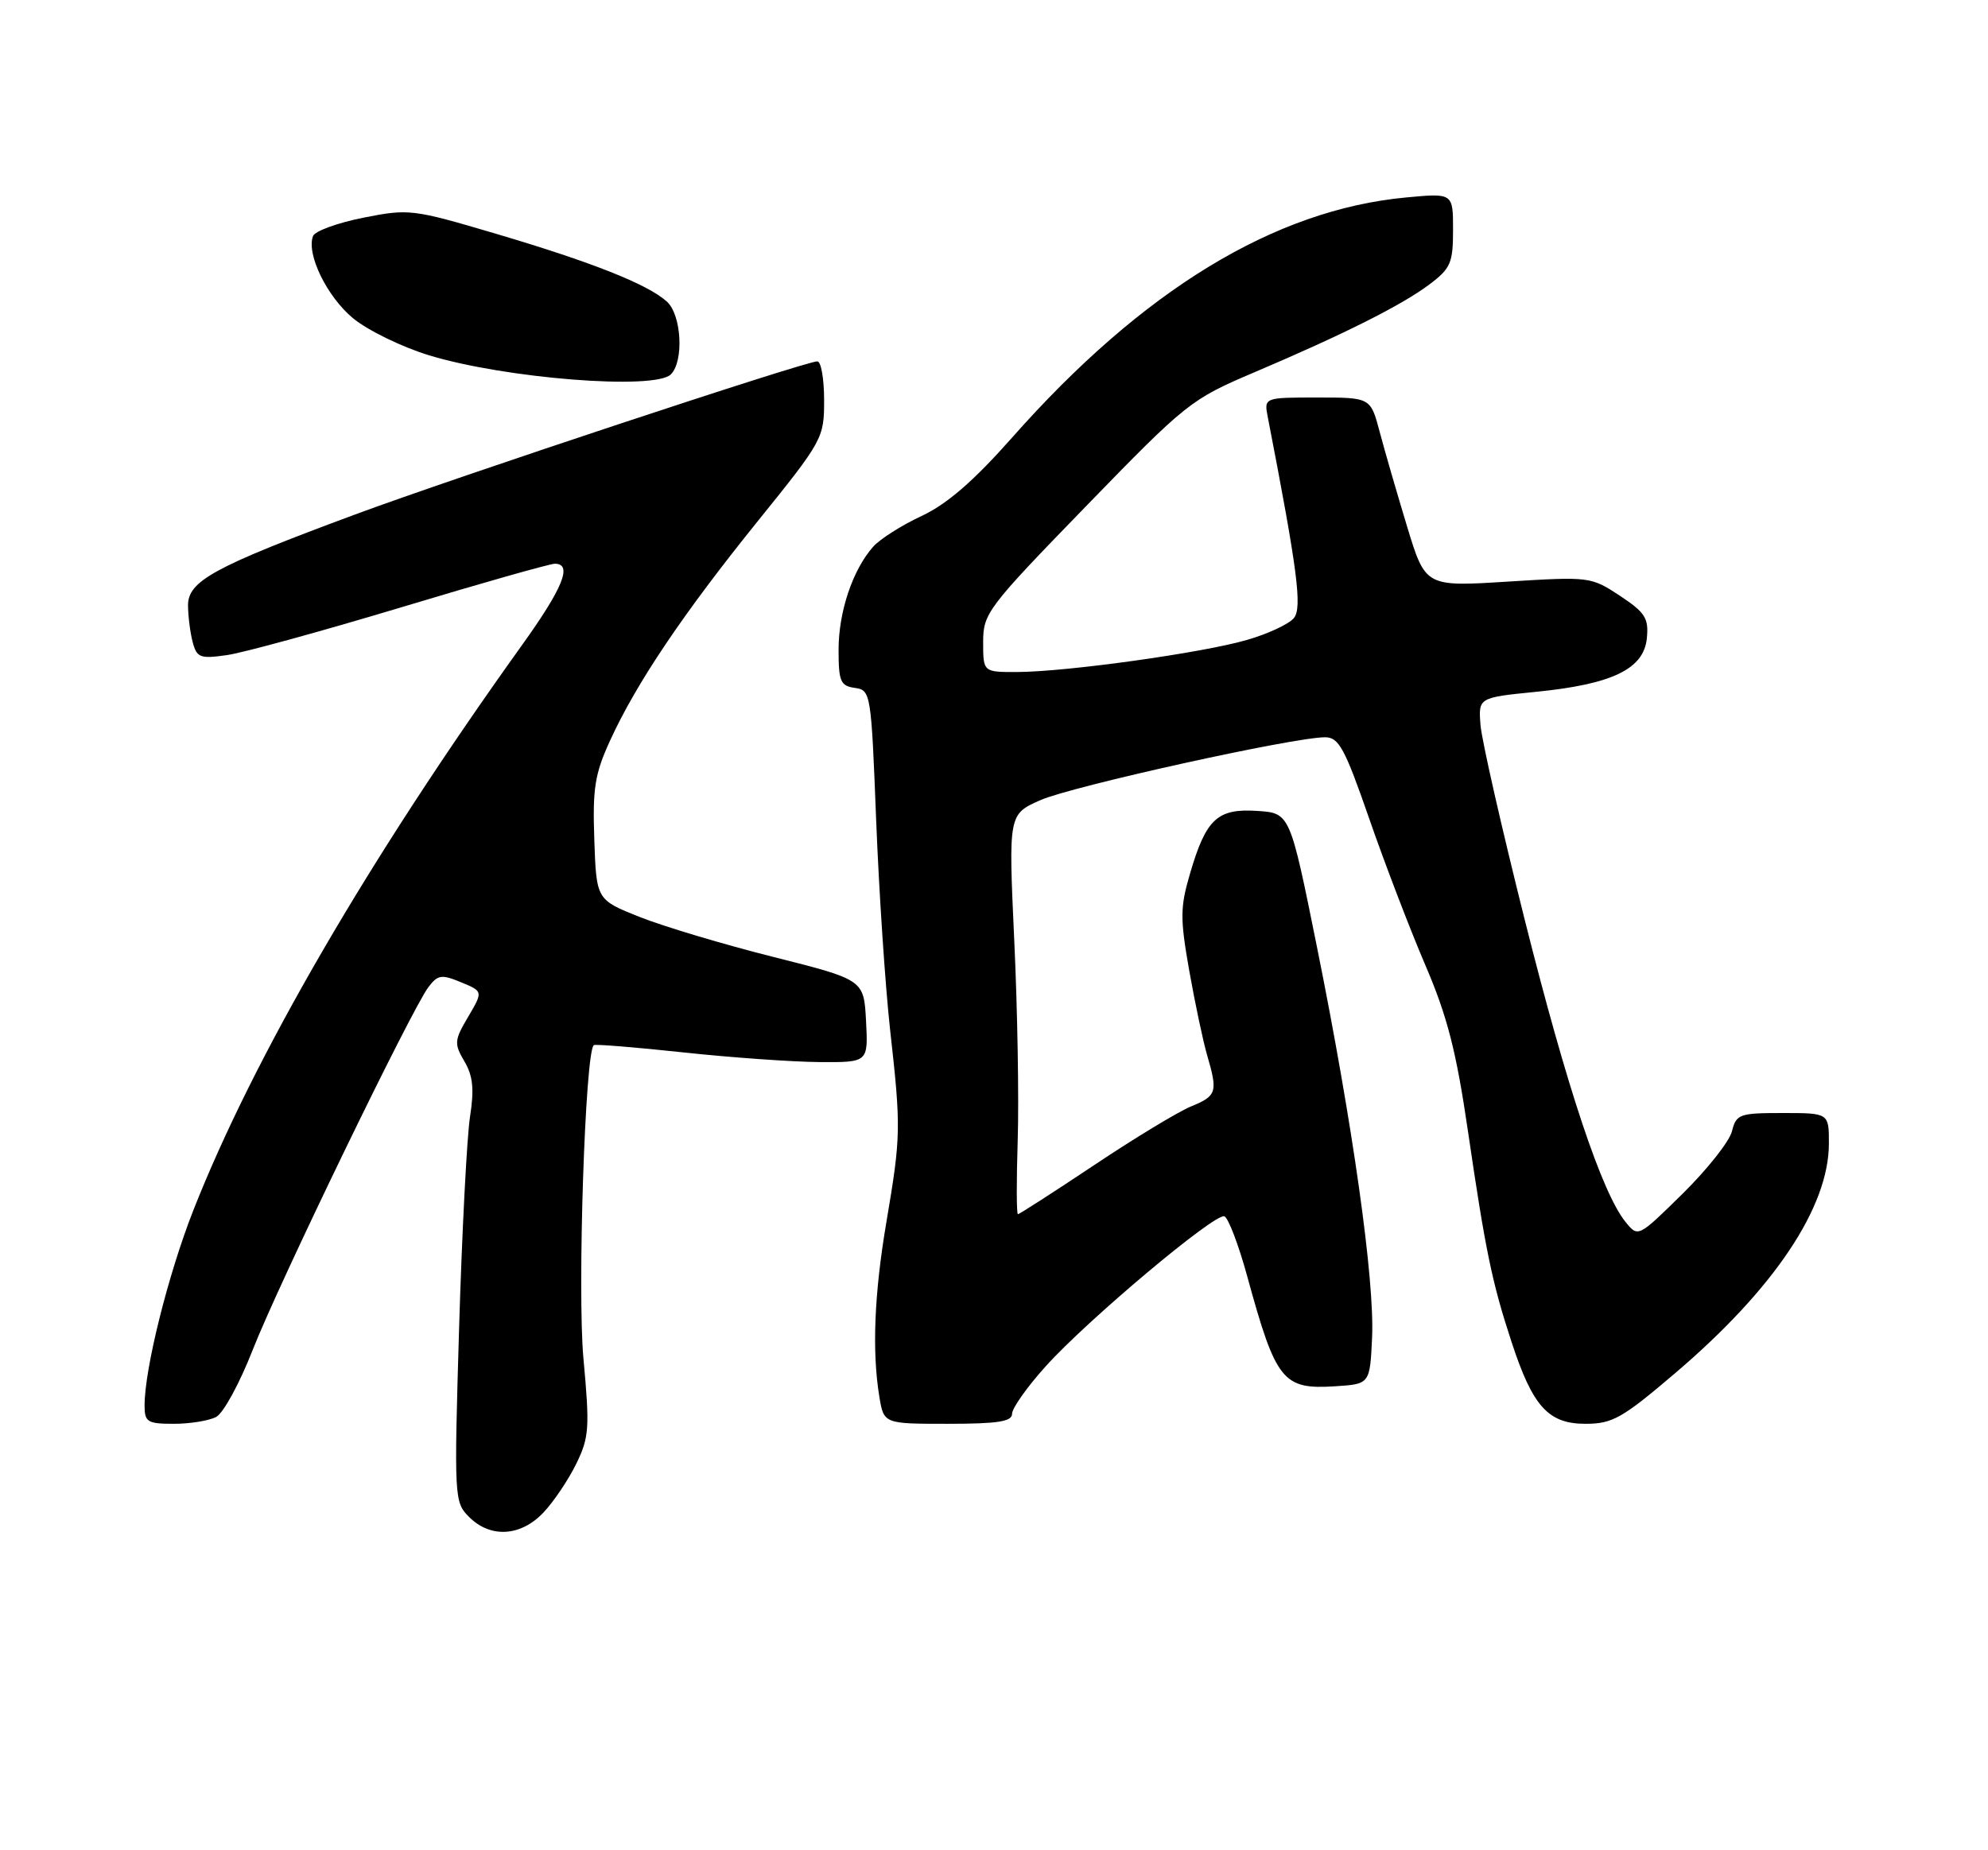 <?xml version="1.0" encoding="UTF-8" standalone="no"?>
<!DOCTYPE svg PUBLIC "-//W3C//DTD SVG 1.1//EN" "http://www.w3.org/Graphics/SVG/1.1/DTD/svg11.dtd" >
<svg xmlns="http://www.w3.org/2000/svg" xmlns:xlink="http://www.w3.org/1999/xlink" version="1.1" viewBox="0 0 275 256">
 <g >
 <path fill="currentColor"
d=" M 75.20 209.25 C 76.62 207.74 78.66 204.70 79.73 202.50 C 81.50 198.86 81.59 197.55 80.71 188.00 C 79.85 178.73 80.94 145.54 82.14 144.61 C 82.34 144.45 87.90 144.90 94.50 145.61 C 101.10 146.32 109.56 146.92 113.30 146.95 C 120.10 147.00 120.10 147.00 119.80 141.28 C 119.50 135.56 119.50 135.56 107.00 132.41 C 100.12 130.68 91.80 128.19 88.50 126.88 C 82.50 124.49 82.50 124.49 82.21 116.18 C 81.96 109.07 82.28 107.08 84.39 102.47 C 88.02 94.53 94.47 84.94 104.82 72.11 C 113.84 60.93 114.00 60.63 114.00 55.36 C 114.00 52.41 113.58 50.00 113.06 50.00 C 111.39 50.00 62.95 66.05 49.00 71.23 C 29.59 78.43 26.00 80.39 26.01 83.77 C 26.02 85.27 26.31 87.56 26.66 88.87 C 27.23 91.00 27.69 91.17 31.40 90.64 C 33.65 90.32 44.50 87.34 55.50 84.03 C 66.50 80.71 76.06 78.00 76.75 78.00 C 79.24 78.00 77.89 81.35 72.15 89.34 C 51.09 118.73 35.09 146.25 26.72 167.52 C 23.26 176.34 20.00 189.38 20.00 194.46 C 20.00 196.76 20.38 197.00 24.07 197.00 C 26.30 197.00 28.94 196.57 29.92 196.04 C 30.91 195.51 33.17 191.35 34.95 186.79 C 38.51 177.69 56.93 139.65 59.27 136.57 C 60.57 134.86 61.08 134.79 63.78 135.91 C 66.83 137.17 66.83 137.17 64.76 140.69 C 62.84 143.94 62.80 144.39 64.24 146.85 C 65.43 148.87 65.61 150.69 65.02 154.50 C 64.59 157.25 63.91 170.37 63.51 183.65 C 62.81 207.34 62.83 207.83 64.90 209.90 C 67.86 212.86 72.07 212.59 75.20 209.25 Z  M 140.00 195.61 C 140.00 194.84 142.08 191.90 144.63 189.07 C 150.37 182.68 168.03 167.84 169.36 168.29 C 169.90 168.47 171.32 172.19 172.52 176.56 C 176.50 191.09 177.44 192.27 184.67 191.81 C 189.50 191.50 189.50 191.50 189.80 185.06 C 190.17 177.15 187.13 155.57 182.17 131.00 C 178.44 112.50 178.44 112.50 173.92 112.20 C 168.41 111.84 166.84 113.29 164.63 120.82 C 163.24 125.55 163.23 127.03 164.51 134.32 C 165.31 138.82 166.42 144.07 166.98 145.99 C 168.48 151.12 168.32 151.63 164.75 153.09 C 162.96 153.83 156.93 157.48 151.34 161.22 C 145.74 164.95 141.01 168.00 140.81 168.00 C 140.61 168.00 140.60 163.39 140.78 157.75 C 140.96 152.11 140.75 139.66 140.30 130.08 C 139.50 112.67 139.50 112.67 143.92 110.71 C 148.25 108.79 179.02 101.99 183.31 102.01 C 185.20 102.01 186.03 103.55 189.40 113.26 C 191.54 119.44 195.03 128.55 197.15 133.50 C 200.21 140.62 201.44 145.42 203.06 156.50 C 205.49 173.09 206.39 177.45 209.10 185.70 C 212.02 194.62 214.18 197.00 219.32 197.00 C 223.05 197.00 224.40 196.24 231.74 189.98 C 245.40 178.35 252.97 167.05 252.99 158.25 C 253.00 154.00 253.00 154.00 246.61 154.00 C 240.60 154.00 240.18 154.15 239.58 156.53 C 239.23 157.93 236.17 161.80 232.77 165.15 C 226.60 171.22 226.60 171.22 224.86 169.07 C 221.60 165.05 216.77 150.56 210.93 127.32 C 207.73 114.57 204.97 102.43 204.80 100.33 C 204.50 96.52 204.50 96.52 212.50 95.72 C 223.04 94.67 227.40 92.56 227.81 88.30 C 228.08 85.53 227.58 84.75 224.08 82.43 C 220.09 79.80 219.88 79.77 208.61 80.47 C 197.18 81.19 197.18 81.19 194.64 72.84 C 193.25 68.25 191.54 62.36 190.85 59.75 C 189.59 55.00 189.59 55.00 182.21 55.00 C 174.84 55.00 174.84 55.00 175.38 57.75 C 179.49 78.93 180.16 84.10 178.98 85.52 C 178.30 86.35 175.38 87.71 172.50 88.54 C 166.37 90.33 147.58 92.95 140.75 92.98 C 136.00 93.00 136.00 93.00 136.00 88.85 C 136.00 84.86 136.56 84.12 150.25 70.02 C 164.13 55.72 164.73 55.25 173.50 51.52 C 185.89 46.25 193.91 42.23 197.75 39.34 C 200.67 37.14 201.00 36.38 201.00 31.80 C 201.00 26.71 201.00 26.71 194.51 27.32 C 176.28 29.02 158.05 40.13 139.99 60.56 C 134.67 66.57 131.01 69.74 127.49 71.39 C 124.74 72.67 121.73 74.58 120.79 75.64 C 117.95 78.84 116.00 84.65 116.00 89.90 C 116.00 94.28 116.26 94.90 118.25 95.18 C 120.46 95.49 120.51 95.84 121.20 113.50 C 121.59 123.40 122.46 136.45 123.13 142.50 C 124.65 156.07 124.62 157.23 122.63 169.00 C 120.93 178.99 120.61 186.99 121.64 193.25 C 122.26 197.00 122.26 197.00 131.13 197.00 C 138.04 197.00 140.00 196.69 140.00 195.61 Z  M 92.80 51.80 C 94.63 49.97 94.28 43.56 92.25 41.73 C 89.62 39.34 81.90 36.28 68.66 32.36 C 57.07 28.93 56.58 28.87 50.27 30.12 C 46.70 30.83 43.56 31.97 43.30 32.66 C 42.35 35.14 45.22 41.03 48.82 44.02 C 50.85 45.70 55.58 48.01 59.35 49.16 C 69.86 52.37 90.59 54.01 92.80 51.80 Z "/>
</g>
</svg>